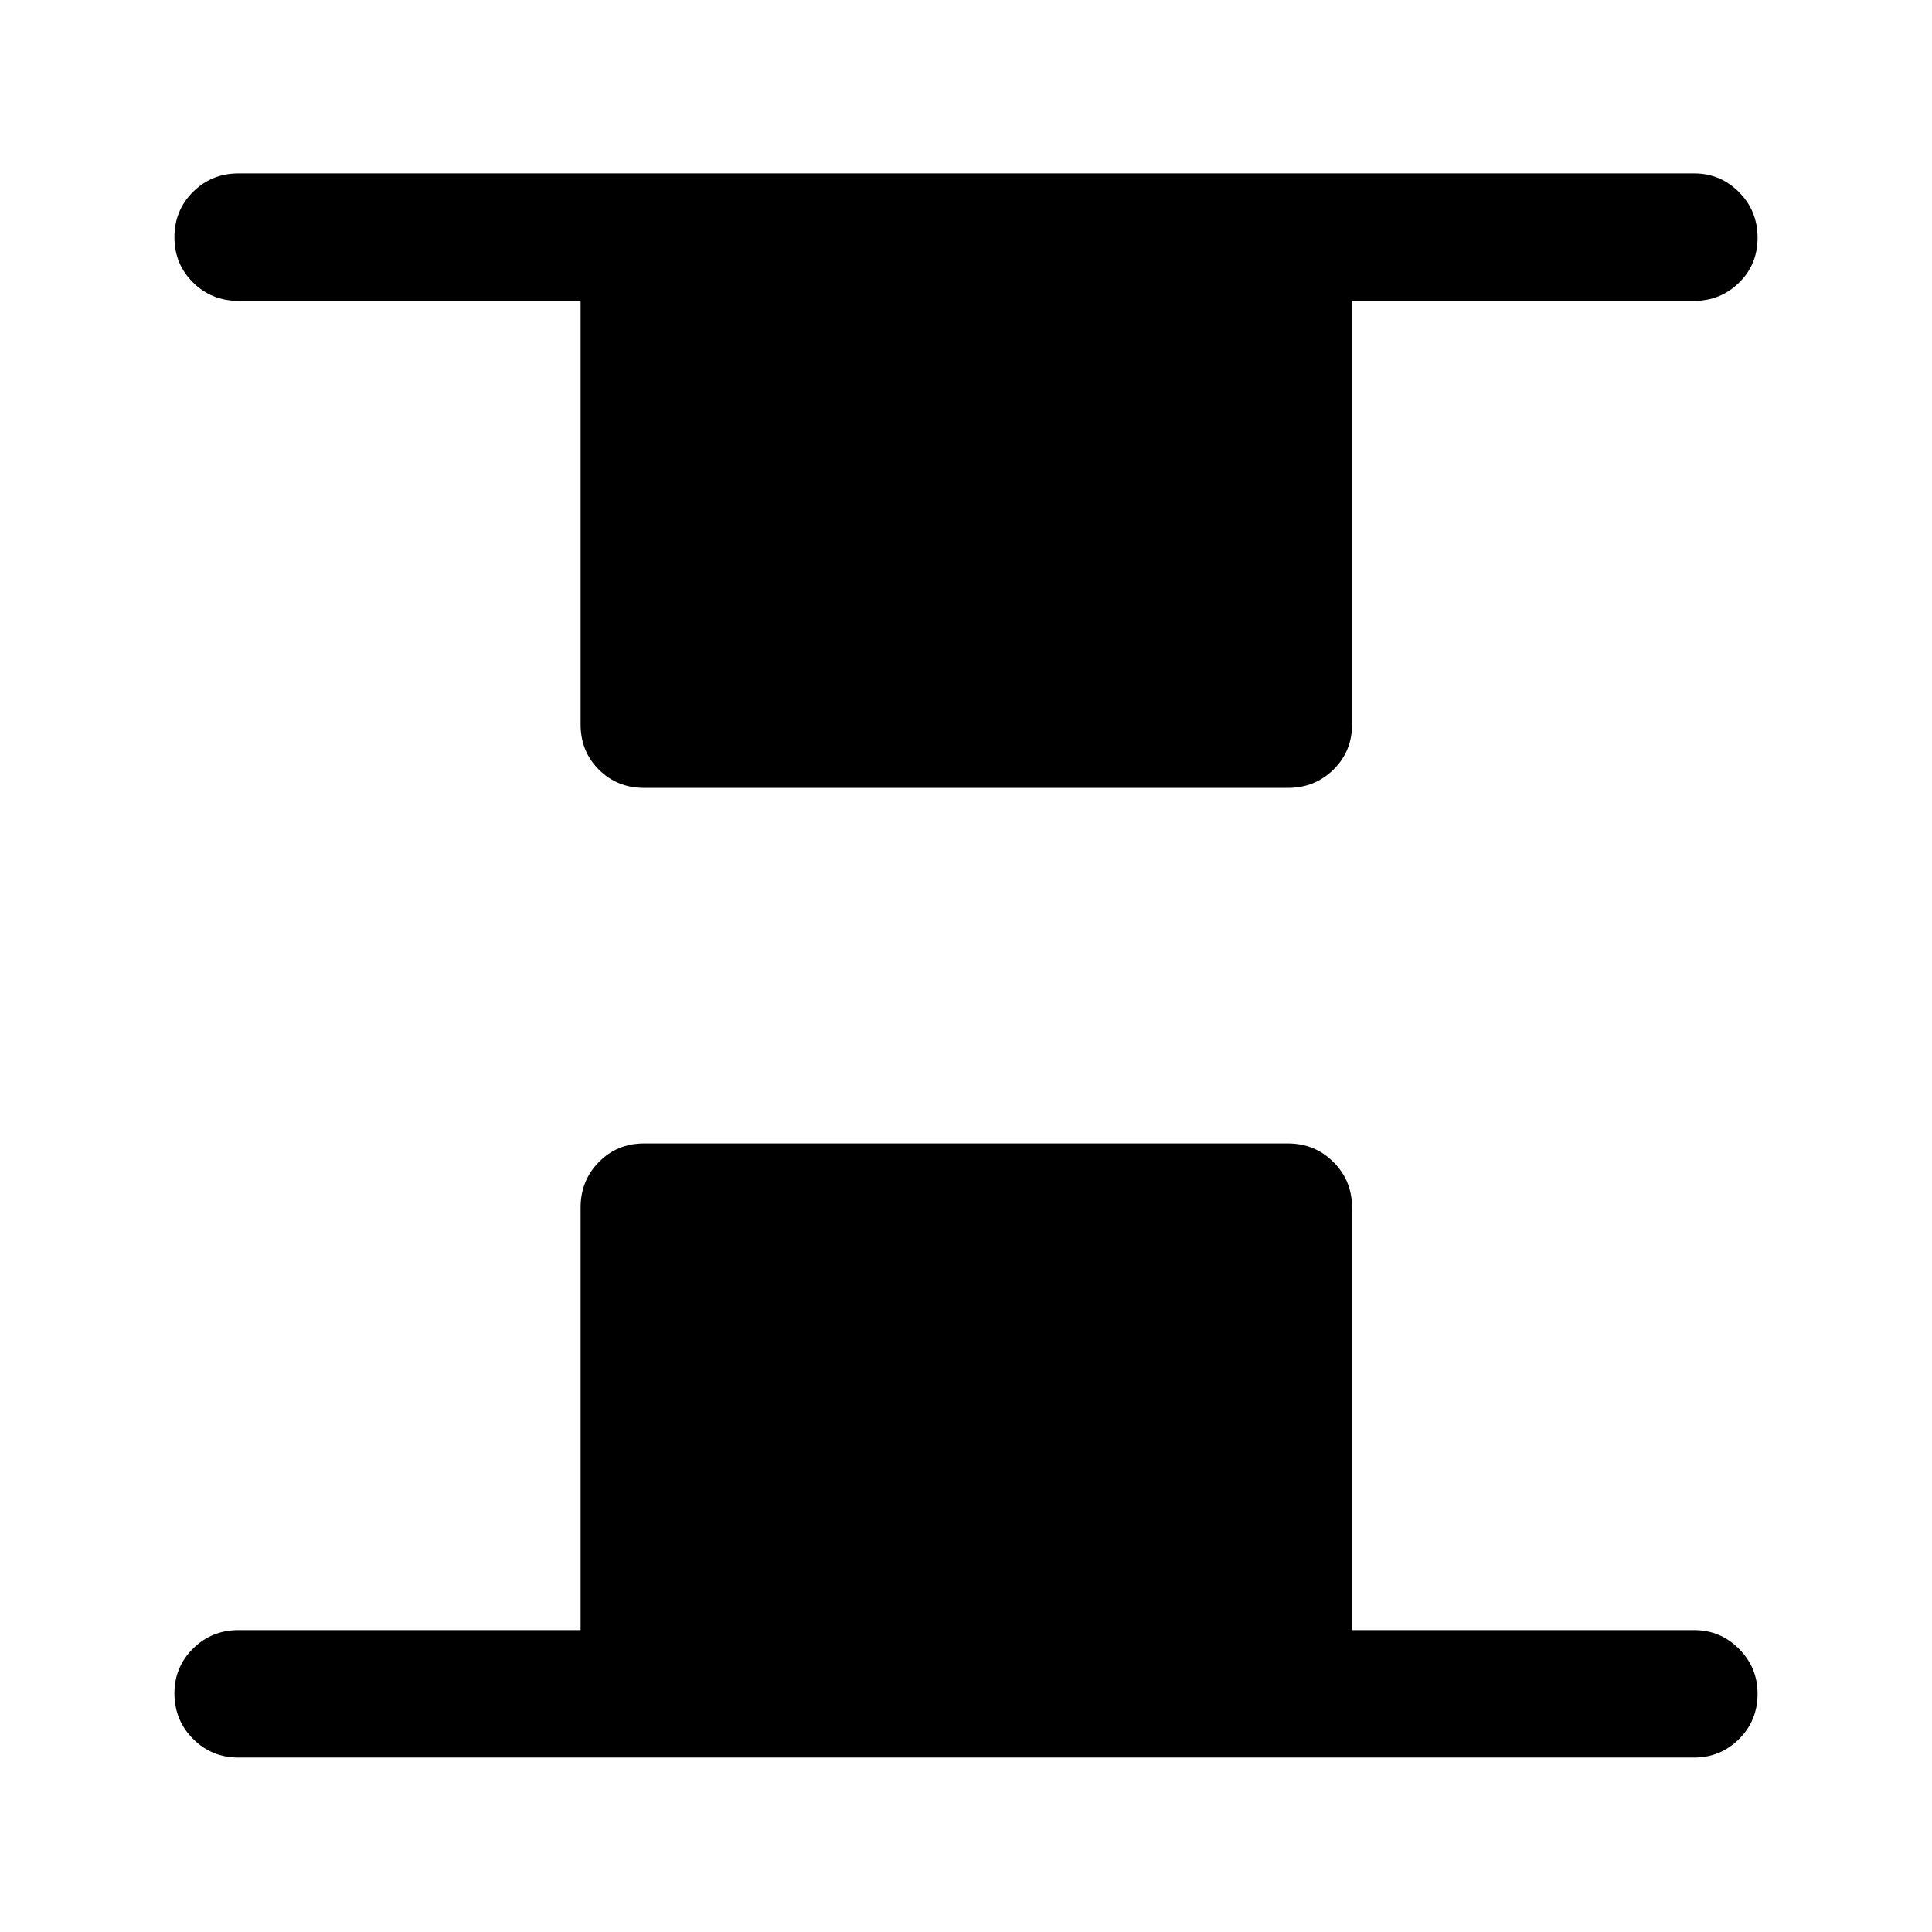 <svg xmlns="http://www.w3.org/2000/svg" height="40" viewBox="0 -960 960 960" width="40"><path d="M320-568.5q-13.33 0-22.42-9.08-9.08-9.09-9.08-22.42v-210.5h-170q-13.33 0-22.58-9.12-9.25-9.11-9.25-22.5 0-13.38 9.25-22.55 9.25-9.16 22.58-9.16h723.33q13 0 22.25 9.28t9.25 22.67q0 13.38-9.25 22.38-9.25 9-22.25 9h-170V-600q0 13.33-9.25 22.42-9.25 9.08-22.58 9.08H320ZM118.5-86.67q-13.33 0-22.58-9.28-9.25-9.28-9.25-22.67 0-13.05 9.25-22.21 9.25-9.17 22.58-9.17h170v-210q0-13.33 9.08-22.58 9.09-9.25 22.42-9.25h320q13.33 0 22.58 9.25 9.25 9.25 9.25 22.58v210h170q13 0 22.25 9.28 9.25 9.29 9.25 22.34 0 13.38-9.25 22.55-9.25 9.16-22.25 9.16H118.5Z"/></svg>